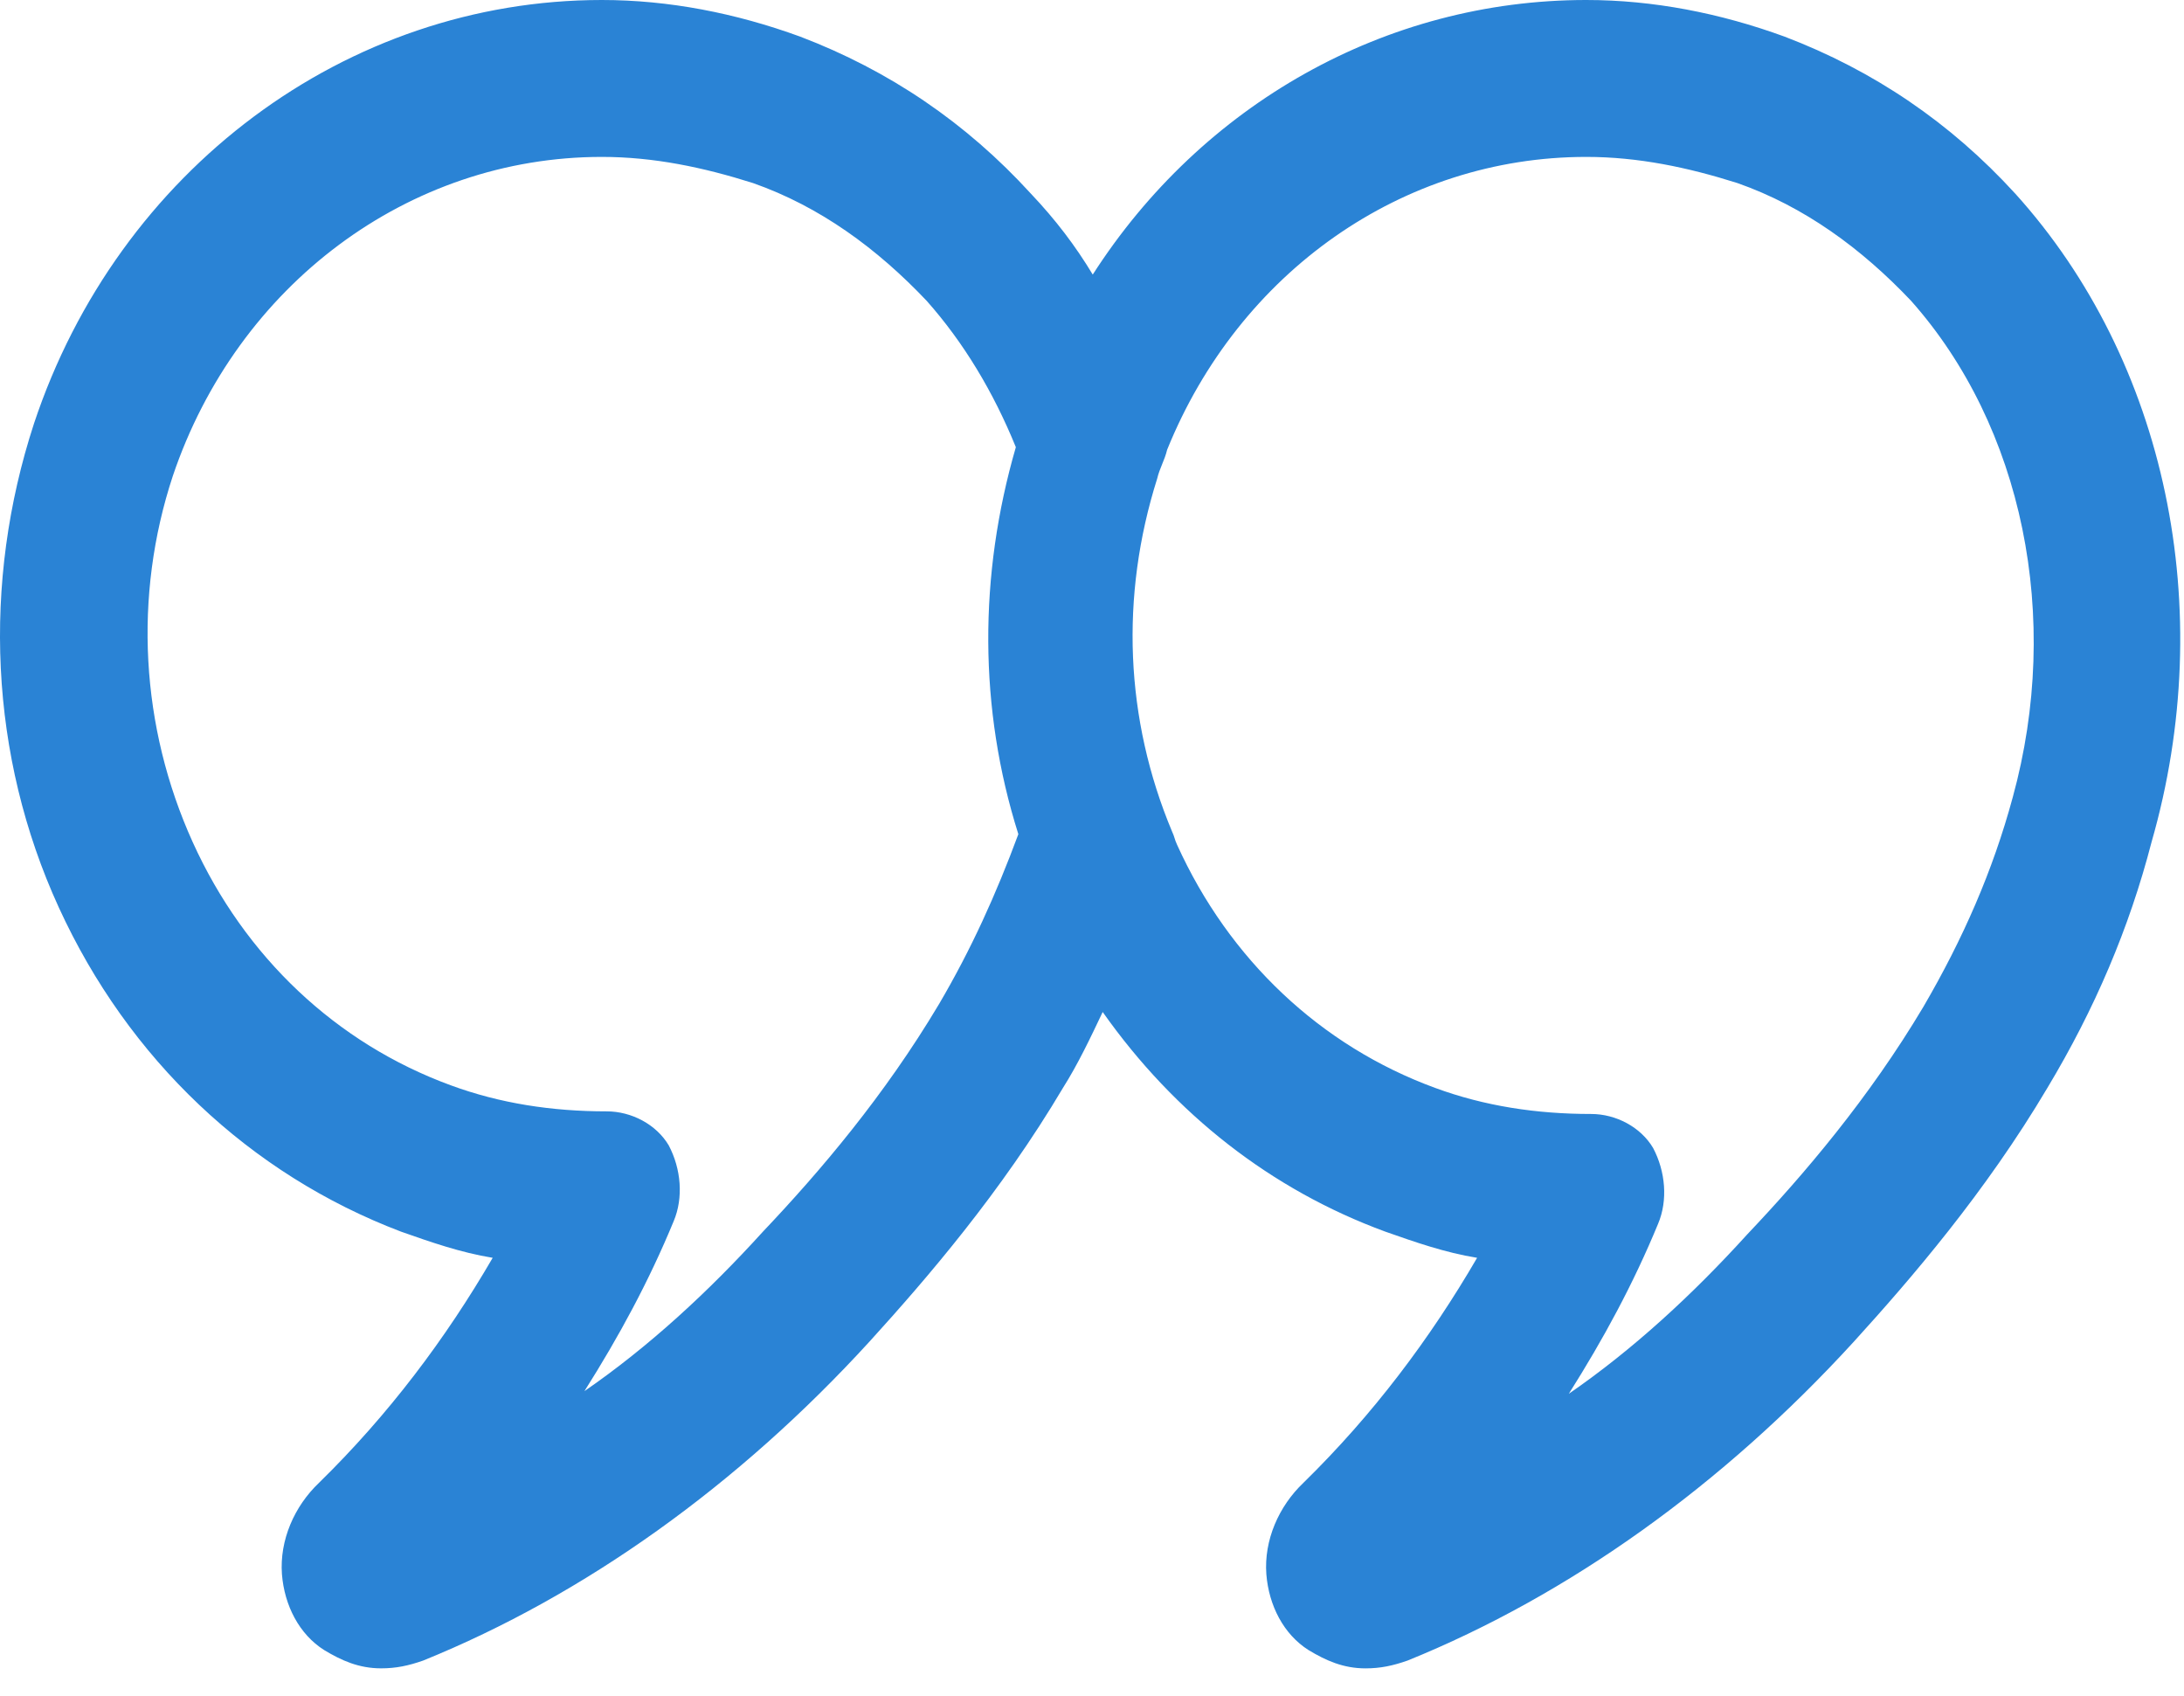 <svg width="76" height="59" viewBox="0 0 76 59" fill="none" xmlns="http://www.w3.org/2000/svg">
<path d="M70.124 6.733C67.881 4.276 65.206 2.457 62.1 1.274C59.857 0.455 57.527 0 55.197 0C48.208 0 41.822 3.639 38.026 9.553C37.422 8.552 36.732 7.642 35.869 6.733C33.626 4.276 30.95 2.457 27.845 1.274C25.601 0.455 23.271 3.22263e-05 20.942 3.22263e-05C12.054 3.22263e-05 4.116 5.913 1.182 14.738C-0.63 20.288 -0.371 26.293 2.045 31.569C4.461 36.846 8.689 40.849 13.953 42.85C14.988 43.214 16.024 43.578 17.145 43.761C15.506 46.581 13.521 49.22 11.105 51.585C10.242 52.403 9.725 53.586 9.811 54.769C9.897 55.861 10.415 56.861 11.278 57.407C11.882 57.771 12.486 58.044 13.262 58.044C13.78 58.044 14.212 57.954 14.729 57.772C20.337 55.497 25.688 51.676 30.261 46.672C32.245 44.489 34.834 41.486 36.991 37.847C37.509 37.029 37.94 36.119 38.372 35.209C40.874 38.758 44.239 41.395 48.208 42.851C49.243 43.215 50.279 43.579 51.401 43.761C49.761 46.581 47.777 49.22 45.361 51.585C44.498 52.404 43.98 53.587 44.067 54.77C44.153 55.861 44.671 56.862 45.534 57.408C46.138 57.772 46.742 58.045 47.518 58.045C48.036 58.045 48.467 57.954 48.985 57.772C54.593 55.498 59.943 51.677 64.516 46.673C66.501 44.489 69.089 41.487 71.247 37.848C72.886 35.119 74.094 32.298 74.871 29.296C77.2 21.198 75.388 12.555 70.124 6.732L70.124 6.733ZM70.038 27.748C69.348 30.296 68.312 32.661 66.932 35.027C65.034 38.211 62.79 40.849 60.805 42.942C58.907 45.034 56.836 46.945 54.593 48.491C55.8 46.581 56.836 44.67 57.699 42.578C58.044 41.76 57.958 40.759 57.526 39.94C57.095 39.212 56.232 38.757 55.369 38.757C53.471 38.757 51.659 38.484 49.933 37.847C45.963 36.391 42.771 33.389 40.959 29.387C40.873 29.204 40.873 29.114 40.787 28.932C39.147 25.02 38.974 20.744 40.269 16.649C40.355 16.286 40.528 16.012 40.614 15.649C43.117 9.462 48.812 5.459 55.197 5.459C57.009 5.459 58.735 5.823 60.46 6.369C62.79 7.188 64.775 8.644 66.5 10.463C70.383 14.83 71.764 21.471 70.038 27.749L70.038 27.748ZM32.676 34.935C30.778 38.12 28.535 40.758 26.55 42.85C24.651 44.943 22.58 46.853 20.337 48.4C21.545 46.489 22.58 44.579 23.443 42.487C23.788 41.668 23.702 40.667 23.271 39.849C22.839 39.121 21.977 38.666 21.113 38.666C19.215 38.666 17.404 38.393 15.677 37.756C11.708 36.3 8.516 33.298 6.704 29.295C4.892 25.292 4.633 20.743 6.014 16.559C8.257 9.917 14.21 5.459 20.941 5.459C22.753 5.459 24.479 5.823 26.204 6.369C28.534 7.188 30.519 8.644 32.244 10.463C33.538 11.919 34.574 13.648 35.35 15.558C34.056 20.016 34.056 24.655 35.437 29.022C34.661 31.115 33.798 33.026 32.676 34.935V34.935Z" fill="#2a83d5"/>
</svg>
